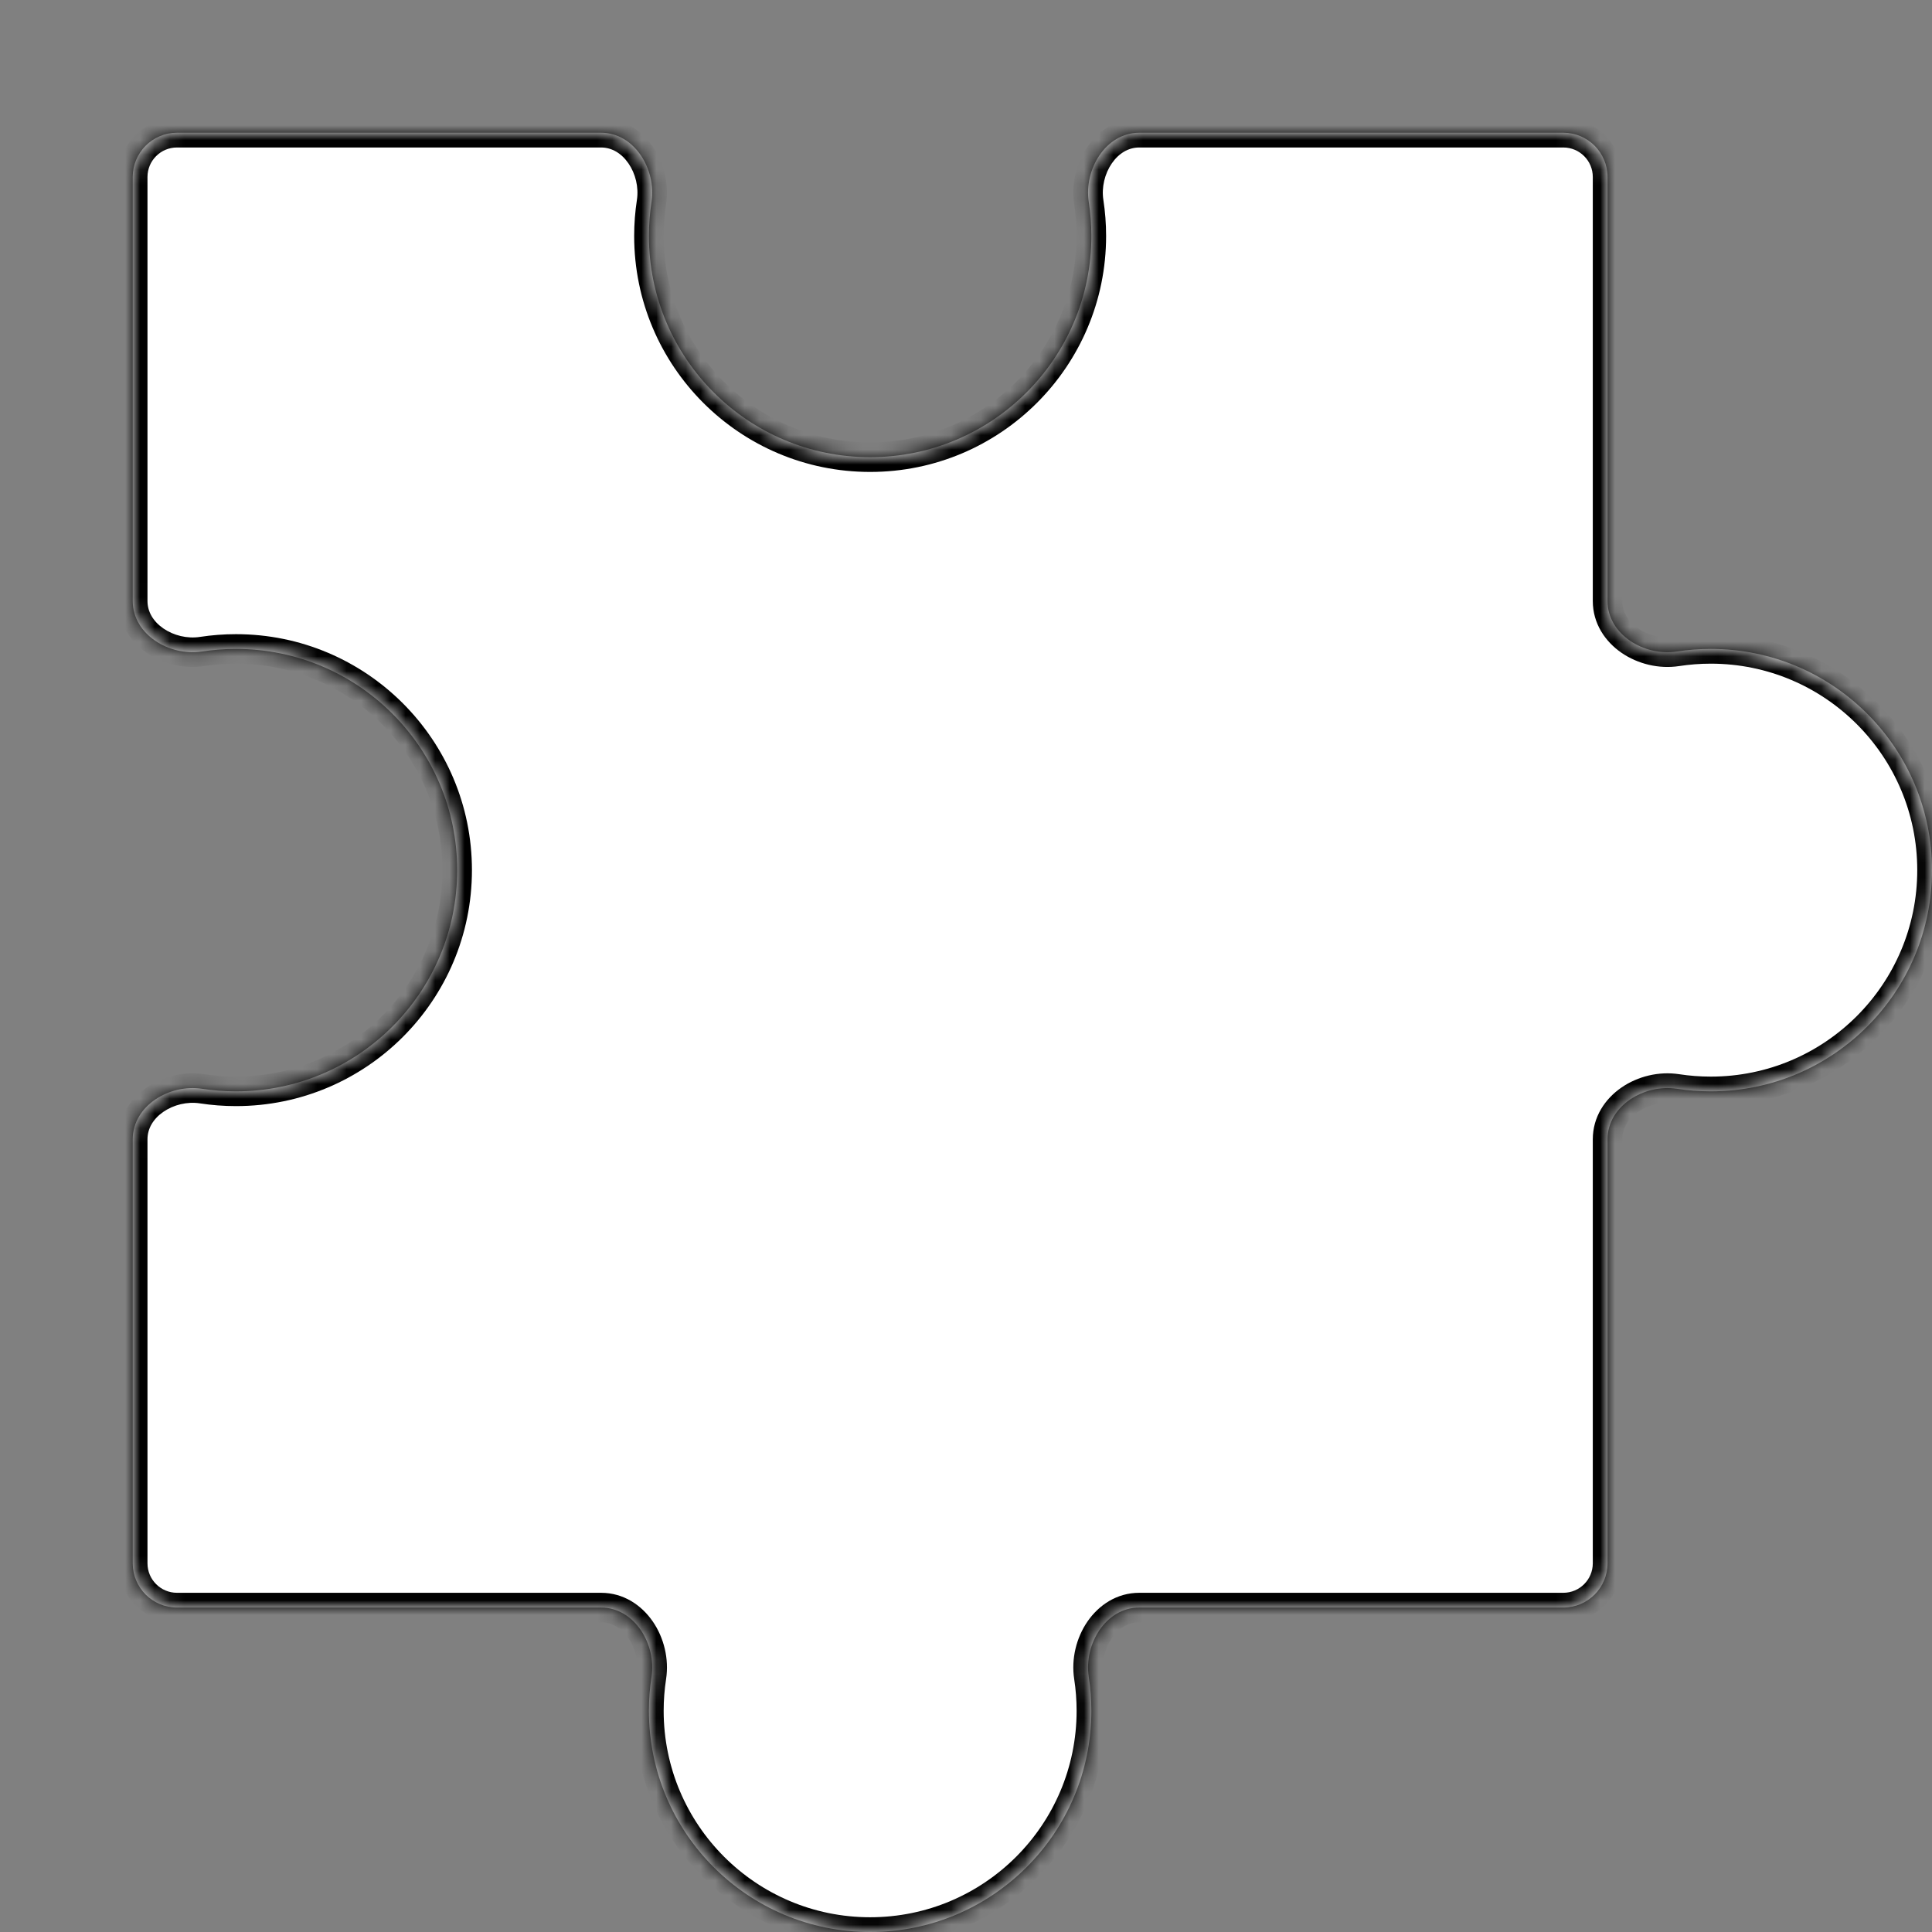 <svg width="131" height="131" viewBox="0 0 131 131" fill="none" xmlns="http://www.w3.org/2000/svg">
<rect x="0" y="0" width="131" height="131" fill="#808080" stroke="none"/>
<mask id="path-2-inside-1_1_28" fill="white">
<path d="M59 131C50.716 131 44 124.284 44 116C44 115.22 44.06 114.453 44.175 113.705C44.518 111.472 43.012 109 40.752 109L12 109C10.343 109 9 107.657 9 106L9 77.249C9 74.989 11.472 73.483 13.706 73.826C14.454 73.94 15.22 74 16 74C24.284 74 31 67.284 31 59C31 50.716 24.284 44 16 44C15.22 44 14.454 44.06 13.705 44.175C11.472 44.518 9 43.012 9 40.752L9 12C9 10.343 10.343 9 12 9L40.752 9C43.012 9 44.518 11.472 44.175 13.705C44.06 14.454 44 15.22 44 16C44 24.284 50.716 31 59 31C67.284 31 74 24.284 74 16C74 15.22 73.94 14.454 73.825 13.705C73.482 11.472 74.988 9 77.248 9L106 9C107.657 9 109 10.343 109 12L109 40.752C109 43.012 111.472 44.518 113.705 44.175C114.453 44.06 115.22 44 116 44C124.284 44 131 50.716 131 59C131 67.284 124.284 74 116 74C115.22 74 114.454 73.94 113.705 73.826C111.472 73.483 109 74.989 109 77.249L109 106C109 107.657 107.657 109 106 109L77.248 109C74.988 109 73.482 111.472 73.825 113.705C73.94 114.453 74 115.22 74 116C74 124.284 67.284 131 59 131Z"/>
</mask>
<path d="M59 131C50.716 131 44 124.284 44 116C44 115.22 44.06 114.453 44.175 113.705C44.518 111.472 43.012 109 40.752 109L12 109C10.343 109 9 107.657 9 106L9 77.249C9 74.989 11.472 73.483 13.706 73.826C14.454 73.94 15.22 74 16 74C24.284 74 31 67.284 31 59C31 50.716 24.284 44 16 44C15.22 44 14.454 44.06 13.705 44.175C11.472 44.518 9 43.012 9 40.752L9 12C9 10.343 10.343 9 12 9L40.752 9C43.012 9 44.518 11.472 44.175 13.705C44.06 14.454 44 15.22 44 16C44 24.284 50.716 31 59 31C67.284 31 74 24.284 74 16C74 15.22 73.94 14.454 73.825 13.705C73.482 11.472 74.988 9 77.248 9L106 9C107.657 9 109 10.343 109 12L109 40.752C109 43.012 111.472 44.518 113.705 44.175C114.453 44.06 115.22 44 116 44C124.284 44 131 50.716 131 59C131 67.284 124.284 74 116 74C115.22 74 114.454 73.94 113.705 73.826C111.472 73.483 109 74.989 109 77.249L109 106C109 107.657 107.657 109 106 109L77.248 109C74.988 109 73.482 111.472 73.825 113.705C73.94 114.453 74 115.22 74 116C74 124.284 67.284 131 59 131Z" fill="white"/>
<path d="M59 131L59 132L59 131ZM44 116L45 116L44 116ZM16 74L16 75L16 74ZM16 44L16 43L16 43L16 44ZM44 16L45 16L44 16ZM59 31L59 32L59 31ZM74 16L75 16V16L74 16ZM116 44L116 43L116 43L116 44ZM131 59L132 59L131 59ZM116 74L116 73L116 74ZM74 116L75 116V116L74 116ZM73.825 113.705L72.837 113.857L73.825 113.705ZM113.705 44.175L113.554 43.186L113.705 44.175ZM44.175 13.705L43.186 13.553L44.175 13.705ZM113.705 73.826L113.857 72.837L113.705 73.826ZM13.705 44.175L13.857 45.163L13.705 44.175ZM73.825 13.705L72.837 13.857L73.825 13.705ZM44.175 113.705L45.163 113.857L44.175 113.705ZM59 131L59 130C51.268 130 45 123.732 45 116L44 116L43 116C43 124.837 50.163 132 59 132L59 131ZM44 116L45 116C45 115.271 45.056 114.555 45.163 113.857L44.175 113.705L43.186 113.554C43.064 114.352 43 115.169 43 116L44 116ZM40.752 109L40.752 108L12 108L12 109L12 110L40.752 110L40.752 109ZM9 106L10 106L10 77.249L9 77.249L8 77.249L8 106L9 106ZM13.706 73.826L13.554 74.814C14.352 74.936 15.169 75 16 75L16 74L16 73C15.271 73 14.555 72.944 13.857 72.837L13.706 73.826ZM16 74L16 75C24.837 75 32 67.837 32 59L31 59L30 59C30 66.732 23.732 73 16 73L16 74ZM31 59L32 59C32 50.163 24.837 43 16 43L16 44L16 45C23.732 45 30 51.268 30 59L31 59ZM16 44L16 43C15.169 43 14.352 43.064 13.553 43.186L13.705 44.175L13.857 45.163C14.555 45.056 15.271 45 16 45L16 44ZM9 40.752L10 40.752L10 12L9 12L8 12L8 40.752L9 40.752ZM12 9L12 10L40.752 10L40.752 9L40.752 8L12 8L12 9ZM44.175 13.705L43.186 13.553C43.064 14.352 43 15.169 43 16L44 16L45 16C45 15.271 45.056 14.555 45.163 13.857L44.175 13.705ZM44 16L43 16C43 24.837 50.163 32 59 32L59 31L59 30C51.268 30 45 23.732 45 16L44 16ZM59 31L59 32C67.837 32 75 24.837 75 16L74 16L73 16C73 23.732 66.732 30 59 30L59 31ZM74 16L75 16C75 15.169 74.936 14.352 74.814 13.553L73.825 13.705L72.837 13.857C72.944 14.555 73 15.271 73 16L74 16ZM77.248 9L77.248 10L106 10L106 9L106 8L77.248 8L77.248 9ZM109 12L108 12L108 40.752L109 40.752L110 40.752L110 12L109 12ZM113.705 44.175L113.857 45.163C114.555 45.056 115.271 45 116 45L116 44L116 43C115.169 43 114.352 43.064 113.554 43.186L113.705 44.175ZM116 44L116 45C123.732 45 130 51.268 130 59L131 59L132 59C132 50.163 124.837 43 116 43L116 44ZM131 59L130 59C130 66.732 123.732 73 116 73L116 74L116 75C124.837 75 132 67.837 132 59L131 59ZM116 74L116 73C115.271 73 114.555 72.944 113.857 72.837L113.705 73.826L113.554 74.814C114.352 74.936 115.169 75 116 75L116 74ZM109 77.249L108 77.249L108 106L109 106L110 106L110 77.249L109 77.249ZM106 109L106 108L77.248 108L77.248 109L77.248 110L106 110L106 109ZM73.825 113.705L72.837 113.857C72.944 114.555 73 115.271 73 116L74 116L75 116C75 115.169 74.936 114.352 74.814 113.554L73.825 113.705ZM74 116L73 116C73 123.732 66.732 130 59 130L59 131L59 132C67.837 132 75 124.837 75 116L74 116ZM77.248 109L77.248 108C75.721 108 74.497 108.841 73.736 109.949C72.981 111.049 72.625 112.48 72.837 113.857L73.825 113.705L74.814 113.554C74.682 112.697 74.908 111.776 75.385 111.081C75.856 110.395 76.515 110 77.248 110L77.248 109ZM109 40.752L108 40.752C108 42.279 108.841 43.503 109.949 44.264C111.049 45.019 112.48 45.375 113.857 45.163L113.705 44.175L113.554 43.186C112.697 43.318 111.776 43.092 111.081 42.615C110.395 42.144 110 41.485 110 40.752L109 40.752ZM109 106L108 106C108 107.105 107.105 108 106 108L106 109L106 110C108.209 110 110 108.209 110 106L109 106ZM40.752 9L40.752 10C41.485 10 42.144 10.395 42.615 11.081C43.092 11.776 43.318 12.697 43.186 13.553L44.175 13.705L45.163 13.857C45.375 12.48 45.019 11.049 44.264 9.949C43.503 8.841 42.279 8 40.752 8L40.752 9ZM113.705 73.826L113.857 72.837C112.48 72.626 111.049 72.981 109.949 73.737C108.841 74.498 108 75.722 108 77.249L109 77.249L110 77.249C110 76.516 110.395 75.857 111.081 75.385C111.776 74.908 112.697 74.682 113.554 74.814L113.705 73.826ZM9 12L10 12C10 10.895 10.895 10 12 10L12 9L12 8C9.791 8 8 9.791 8 12L9 12ZM106 9L106 10C107.105 10 108 10.895 108 12L109 12L110 12C110 9.791 108.209 8 106 8L106 9ZM9 77.249L10 77.249C10 76.516 10.395 75.857 11.081 75.385C11.776 74.908 12.697 74.682 13.554 74.814L13.706 73.826L13.857 72.837C12.48 72.626 11.049 72.981 9.949 73.737C8.841 74.498 8 75.722 8 77.249L9 77.249ZM13.705 44.175L13.553 43.186C12.697 43.318 11.776 43.092 11.081 42.615C10.395 42.144 10 41.485 10 40.752L9 40.752L8 40.752C8 42.279 8.841 43.503 9.949 44.264C11.049 45.019 12.48 45.375 13.857 45.163L13.705 44.175ZM73.825 13.705L74.814 13.553C74.682 12.697 74.908 11.776 75.385 11.081C75.856 10.395 76.515 10 77.248 10L77.248 9L77.248 8C75.721 8 74.497 8.841 73.736 9.949C72.981 11.049 72.625 12.48 72.837 13.857L73.825 13.705ZM12 109L12 108C10.895 108 10 107.105 10 106L9 106L8 106C8 108.209 9.791 110 12 110L12 109ZM44.175 113.705L45.163 113.857C45.375 112.48 45.019 111.049 44.264 109.949C43.503 108.841 42.279 108 40.752 108L40.752 109L40.752 110C41.485 110 42.144 110.395 42.615 111.081C43.092 111.776 43.318 112.697 43.186 113.554L44.175 113.705Z" fill="black" mask="url(#path-2-inside-1_1_28)"/>
</svg>
